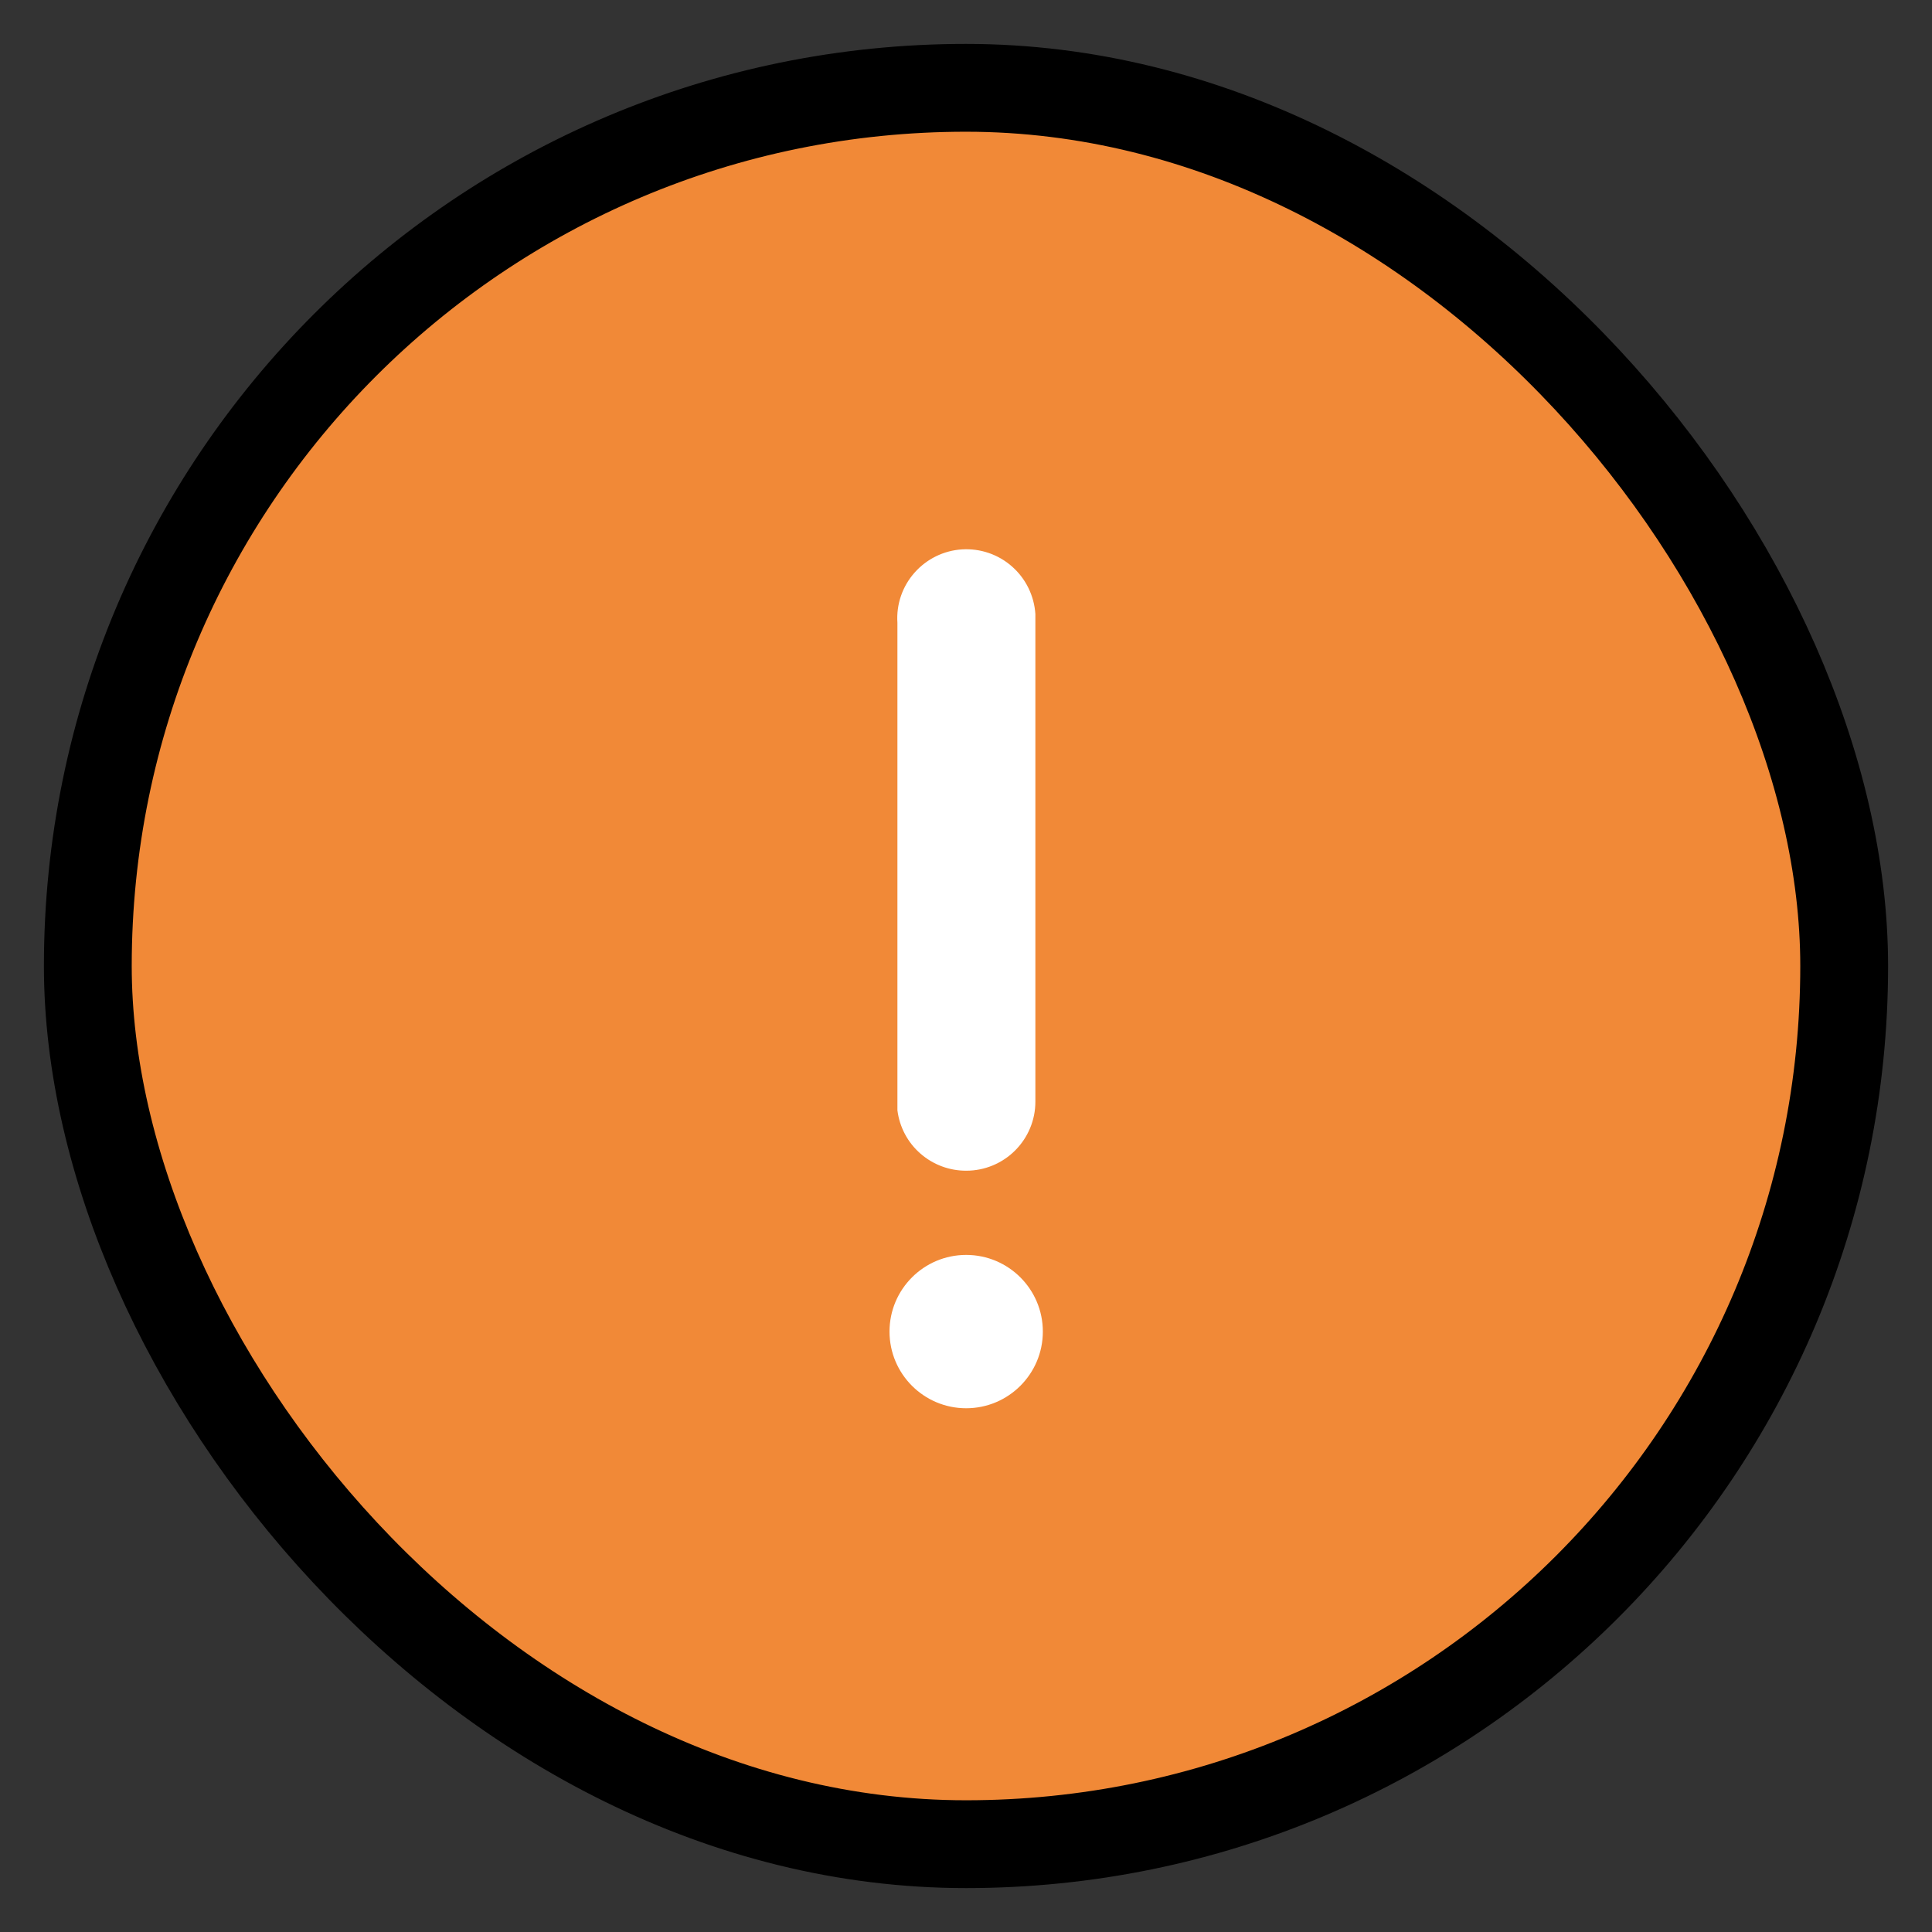 <svg width="22" height="22" viewBox="0 0 22 22" fill="none" xmlns="http://www.w3.org/2000/svg">
<rect x="0" y="0" width="22" height="22" fill="#333333" stroke="none"/>
<rect x="1" y="1" width="20" height="20" rx="10" fill="#F18937"/>
<path fill-rule="evenodd" clip-rule="evenodd" d="M10.129 15.163C10.129 14.681 10.52 14.29 11.002 14.29C11.484 14.29 11.875 14.681 11.875 15.163C11.875 15.645 11.484 16.036 11.002 16.036C10.52 16.036 10.129 15.645 10.129 15.163ZM10.481 13.136C10.626 13.263 10.812 13.332 11.004 13.331C11.212 13.331 11.412 13.248 11.559 13.101C11.707 12.953 11.79 12.754 11.79 12.545L11.79 7.09L11.79 6.992C11.776 6.783 11.681 6.589 11.524 6.451C11.368 6.313 11.163 6.243 10.954 6.256C10.746 6.269 10.552 6.365 10.414 6.521C10.275 6.678 10.205 6.883 10.219 7.091L10.219 12.545L10.219 12.643C10.243 12.834 10.336 13.01 10.481 13.136Z" fill="white"/>
<rect x="1" y="1" width="20" height="20" rx="10" stroke="black"/>
</svg>
